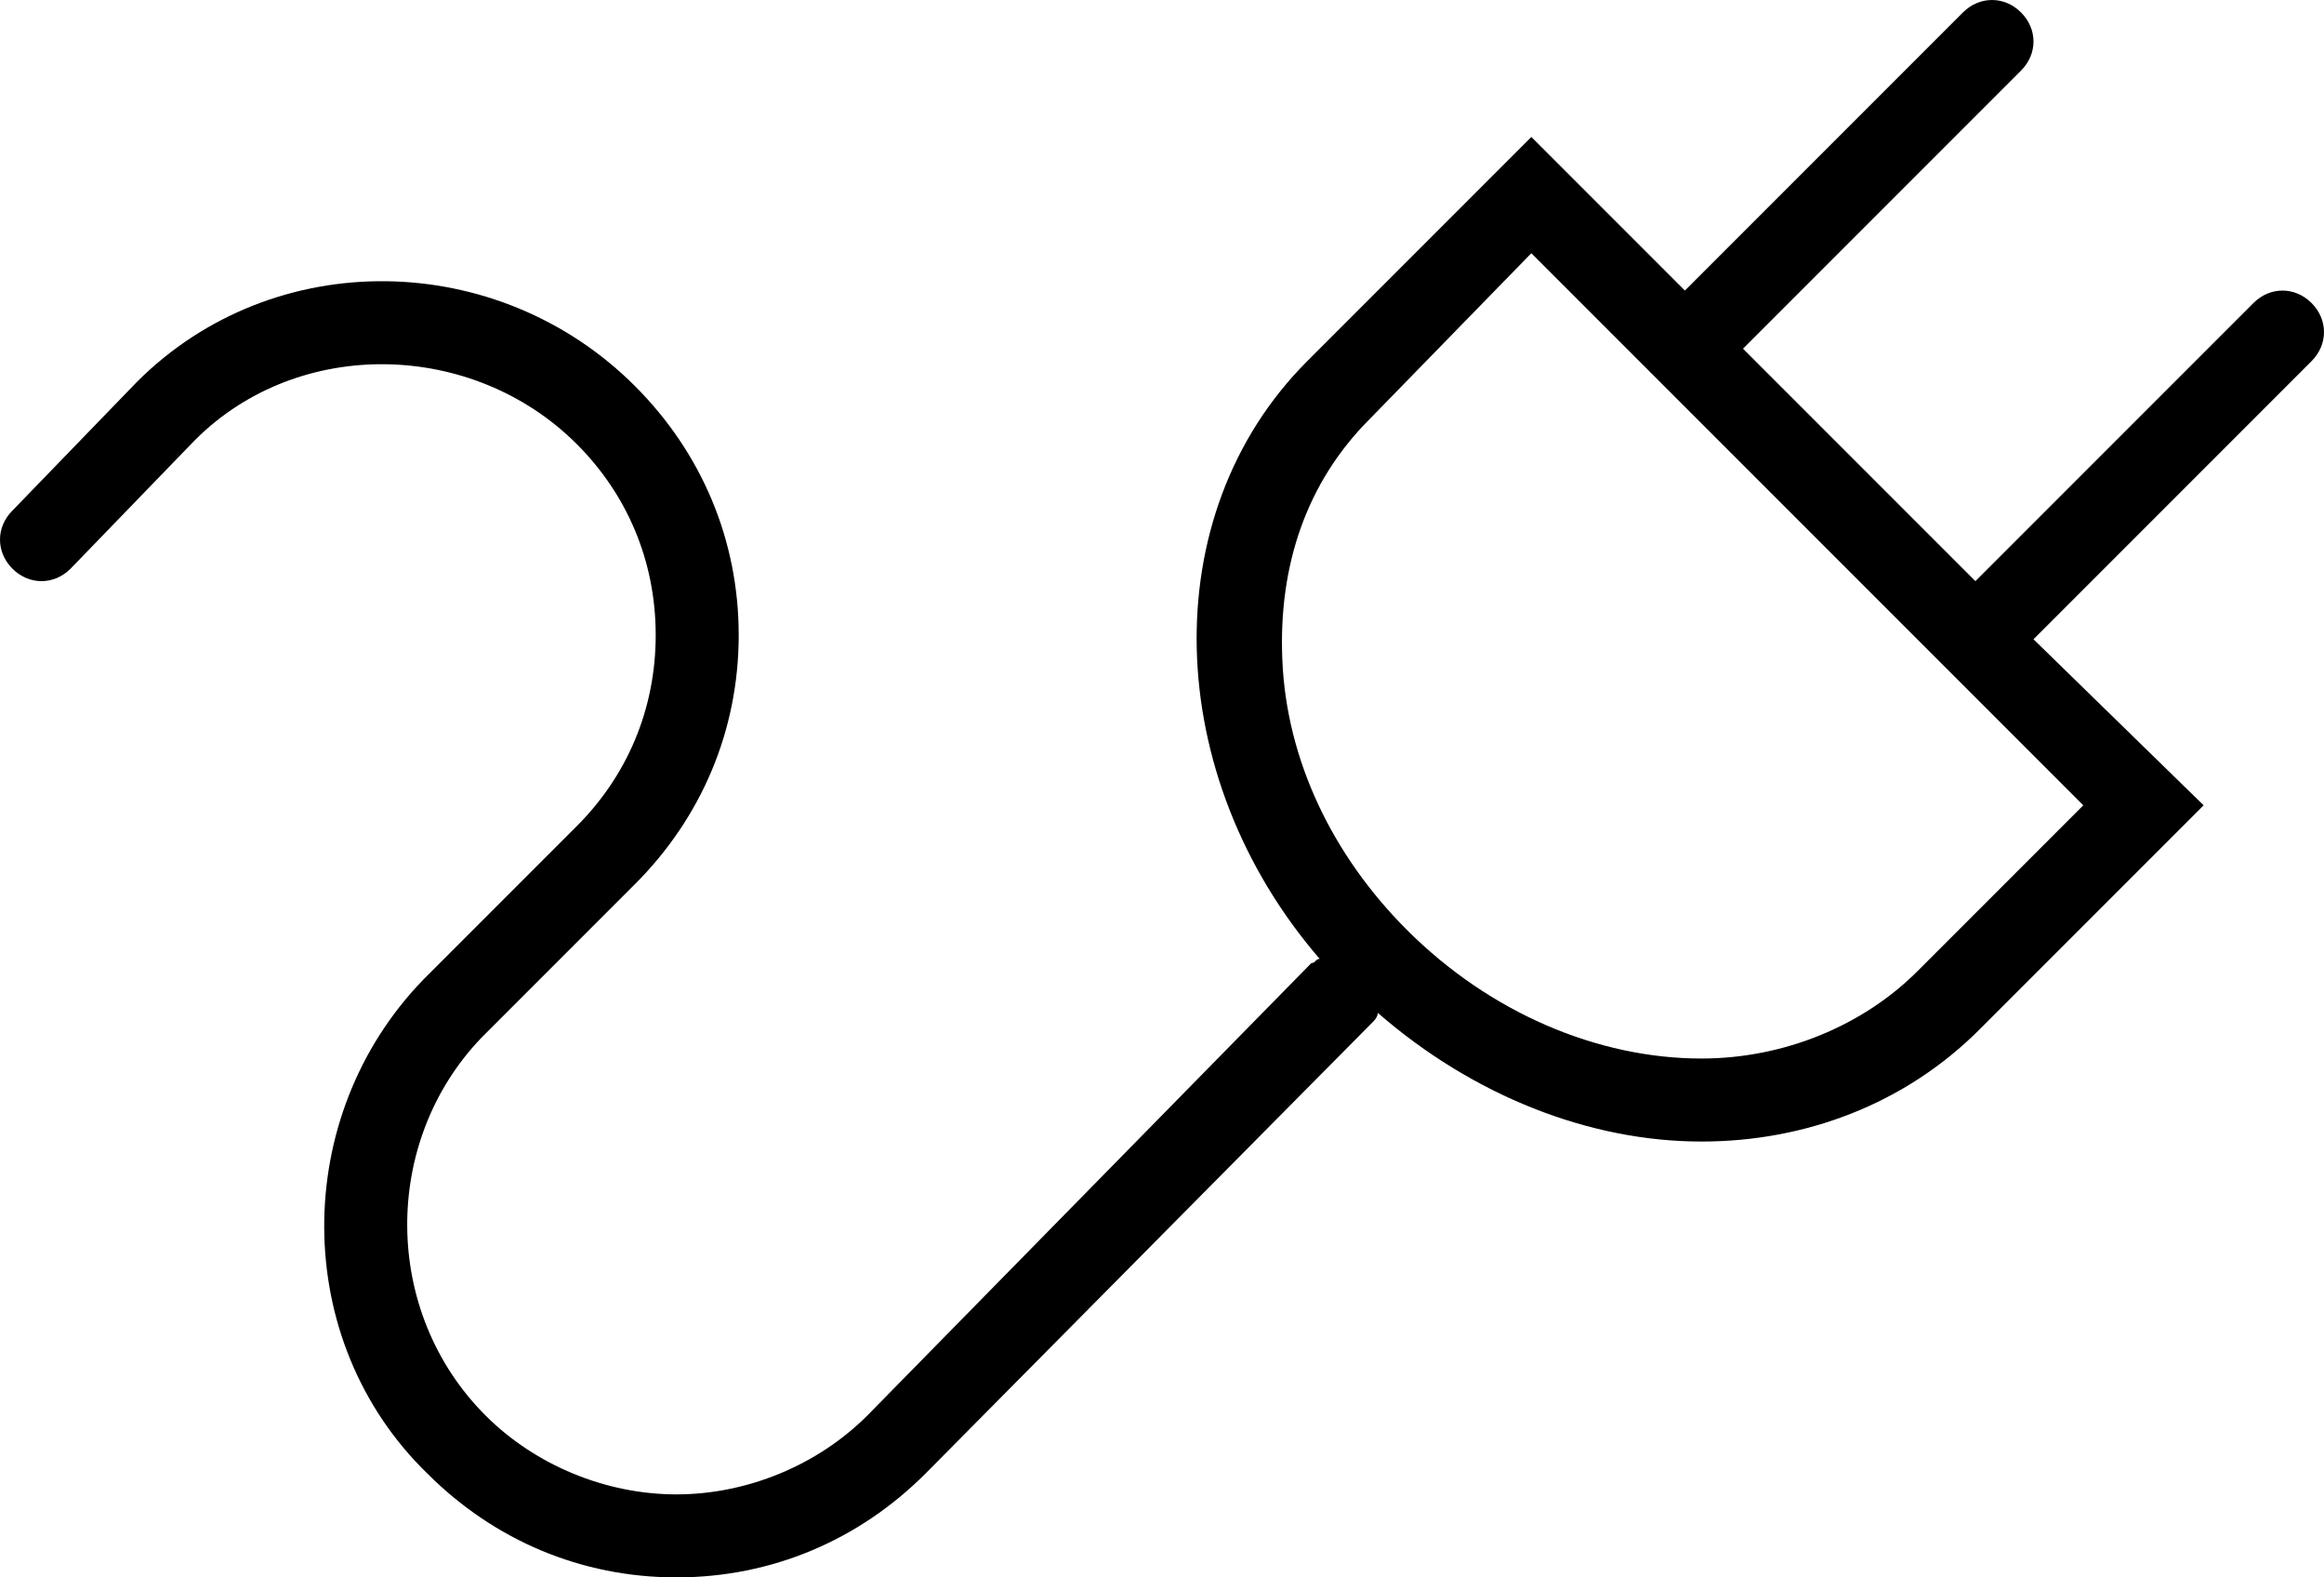 <?xml version="1.0" encoding="utf-8"?>
<!-- Generator: Adobe Illustrator 17.1.0, SVG Export Plug-In . SVG Version: 6.00 Build 0)  -->
<!DOCTYPE svg PUBLIC "-//W3C//DTD SVG 1.1//EN" "http://www.w3.org/Graphics/SVG/1.1/DTD/svg11.dtd">
<svg version="1.1" id="Layer_3" xmlns="http://www.w3.org/2000/svg" xmlns:xlink="http://www.w3.org/1999/xlink" x="0px" y="0px" width="56px" height="38px"
	 viewBox="0 0 56 38" enable-background="new 0 0 56 38" xml:space="preserve">
<path d="M55.7,7.3c-0.4-0.4-1-0.4-1.4,0L47.6,14L42,8.4l6.7-6.7c0.4-0.4,0.4-1,0-1.4s-1-0.4-1.4,0L40.6,7l-3.7-3.7l-5.4,5.4
	c-3.7,3.7-3.5,10,0.3,14.4c-0.1,0-0.1,0.1-0.2,0.1L20.9,34.1C19.7,35.3,18,36,16.3,36c-1.7,0-3.4-0.7-4.6-1.9
	c-2.5-2.5-2.5-6.6-0.1-9.1l3.7-3.7c1.6-1.6,2.5-3.7,2.5-6c0-2.3-0.9-4.4-2.5-6C12,6,6.6,5.9,3.3,9.2l-3,3.1c-0.4,0.4-0.4,1,0,1.4
	c0.4,0.4,1,0.4,1.4,0l3-3.1c2.5-2.5,6.7-2.4,9.2,0.1c1.2,1.2,1.9,2.8,1.9,4.6s-0.7,3.4-1.9,4.6l-3.7,3.7C7,26.9,7,32.3,10.3,35.5
	c1.6,1.6,3.7,2.5,6,2.5c2.3,0,4.4-0.9,6-2.5l10.8-10.9c0,0,0.1-0.1,0.1-0.2c2.3,2,5.1,3.1,7.8,3.1c2.5,0,4.9-0.9,6.7-2.7l5.4-5.4
	l-4.1-4l6.7-6.7C56.1,8.3,56.1,7.7,55.7,7.3z M46.2,23.4c-1.3,1.3-3.2,2.1-5.2,2.1c-2.5,0-5.1-1.1-7.1-3.1c-1.8-1.8-2.9-4.1-3-6.5
	c-0.1-2.3,0.6-4.3,2.1-5.8l3.9-4l13.3,13.3L46.2,23.4z"/>
</svg>
